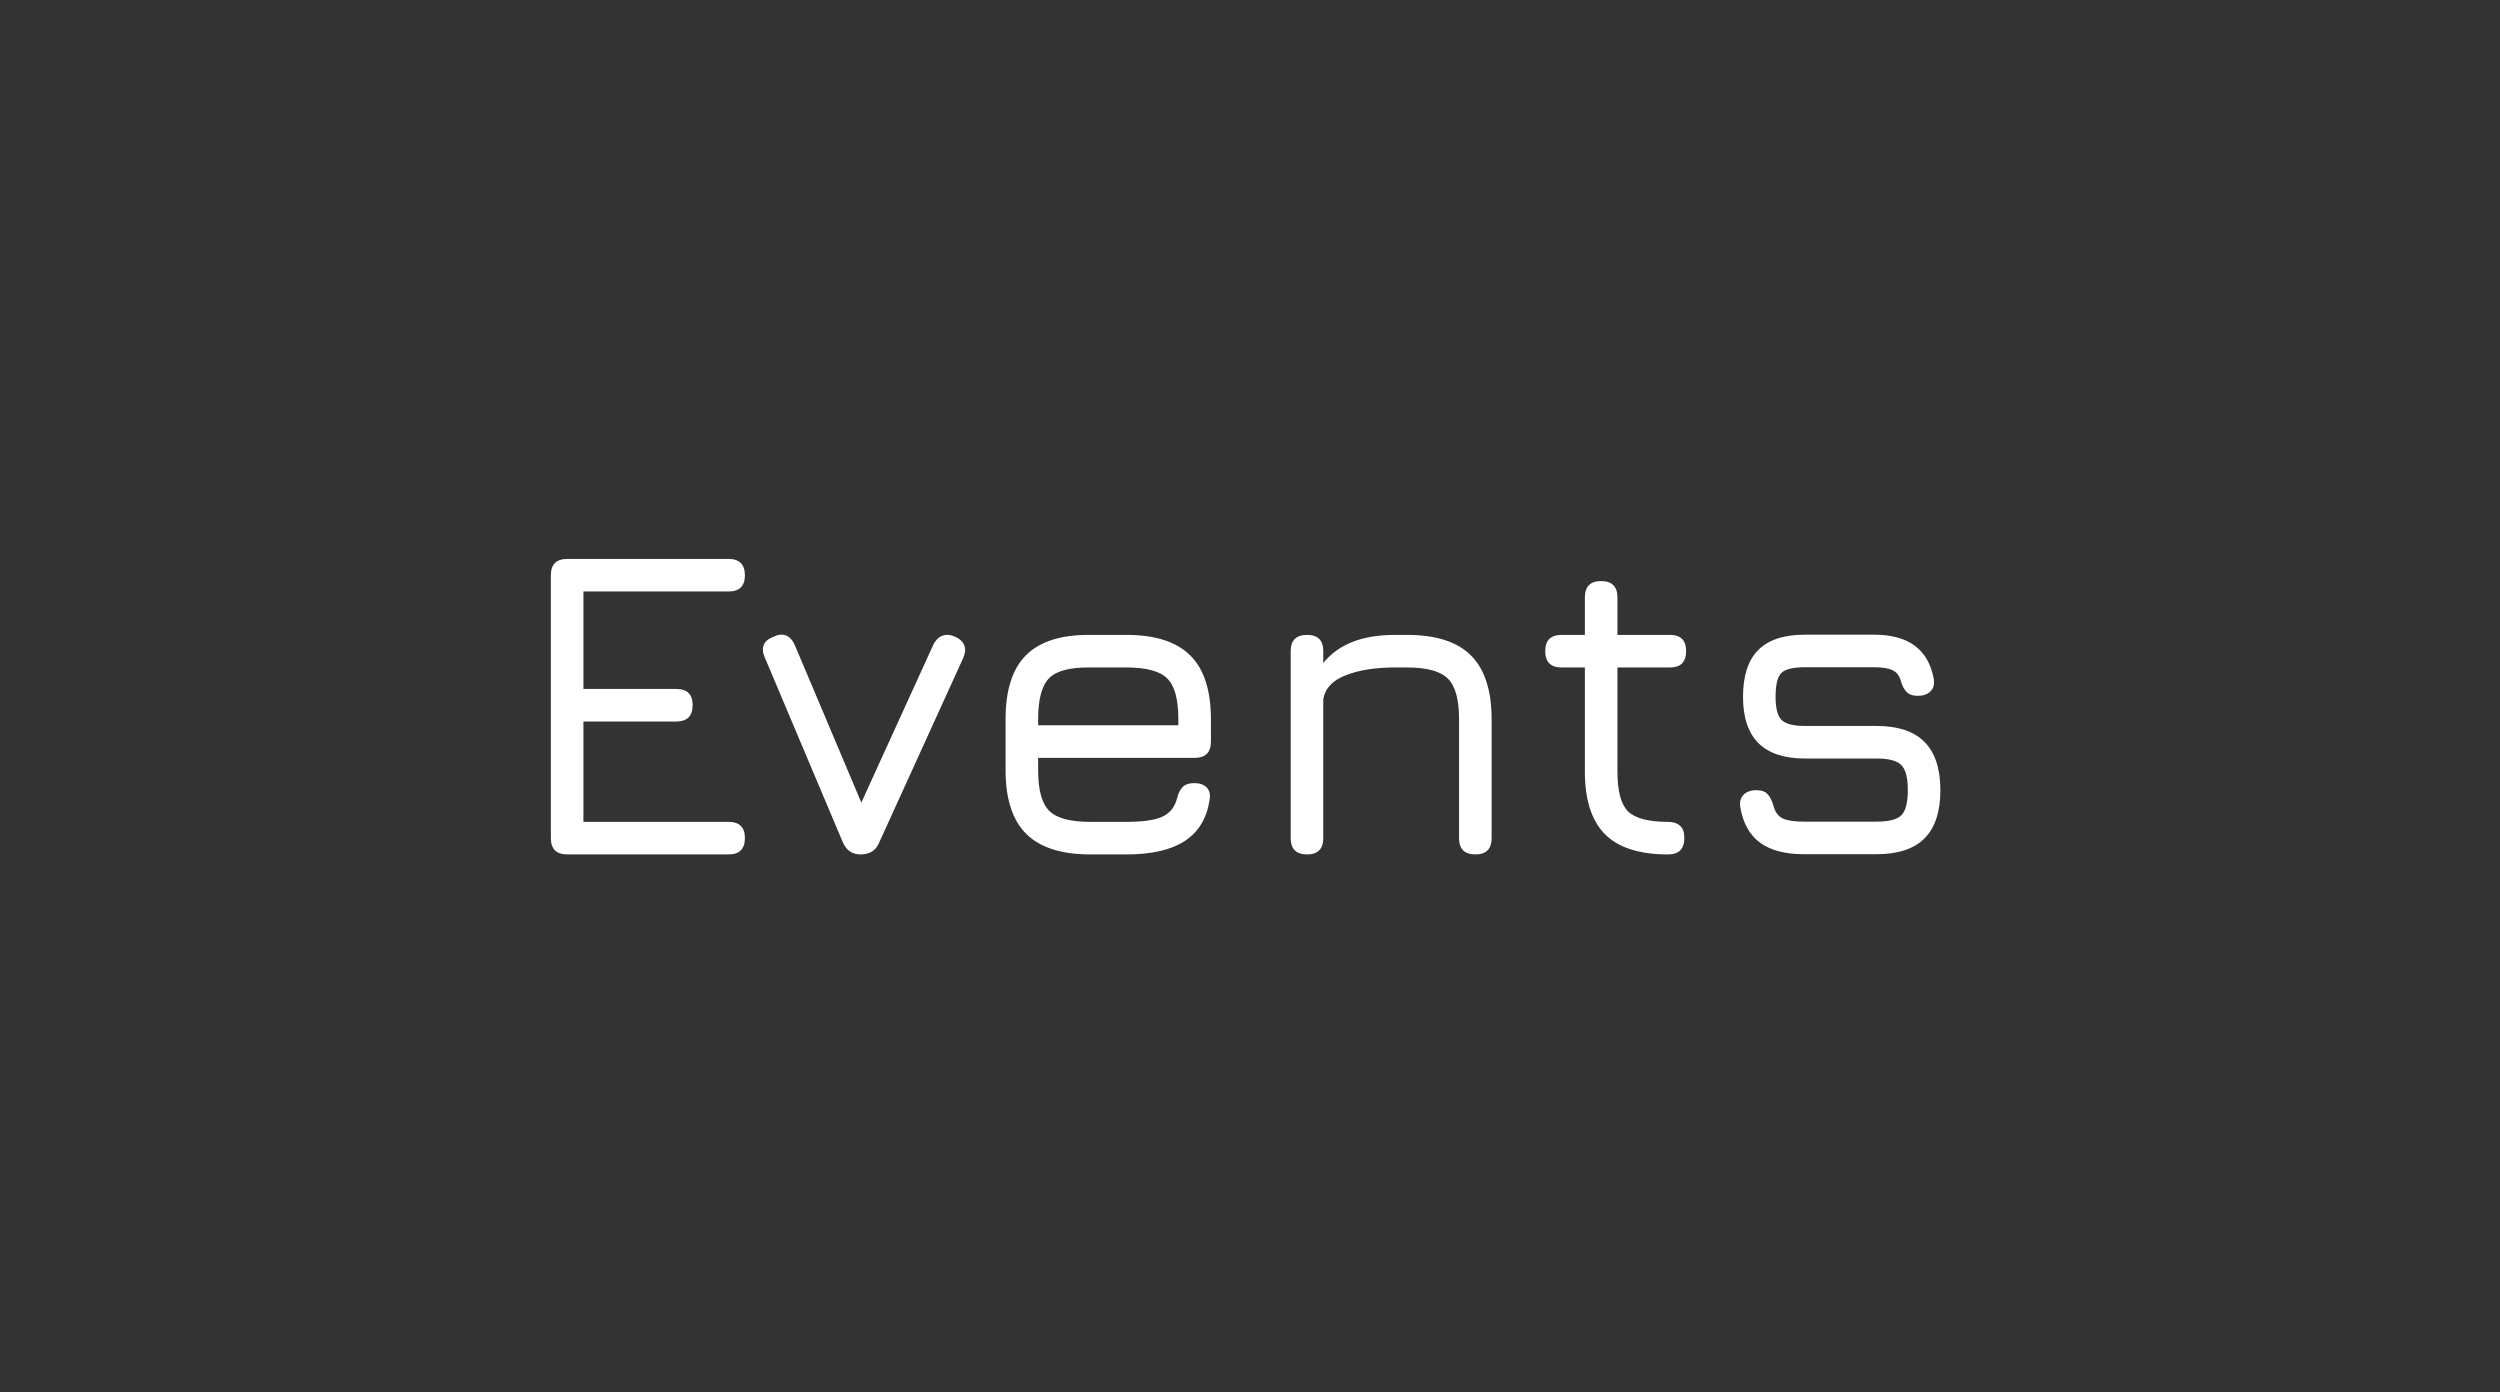 <svg width="79" height="44" viewBox="0 0 79 44" fill="none" xmlns="http://www.w3.org/2000/svg">
<rect x="0" y="0" width="79" height="44" fill="#333333" stroke="none"/>
<path d="M17.925 27C17.58 27 17.407 26.827 17.407 26.482V18.18C17.407 17.835 17.58 17.662 17.925 17.662H23.021C23.366 17.662 23.539 17.835 23.539 18.18C23.539 18.521 23.366 18.691 23.021 18.691H18.436V21.771H21.369C21.714 21.771 21.887 21.941 21.887 22.282C21.887 22.627 21.714 22.8 21.369 22.8H18.436V25.971H23.021C23.366 25.971 23.539 26.141 23.539 26.482C23.539 26.827 23.366 27 23.021 27H17.925ZM27.786 26.615C27.73 26.75 27.653 26.848 27.555 26.909C27.457 26.97 27.335 27 27.191 27C26.925 27 26.736 26.865 26.624 26.594L24.174 20.791C24.029 20.469 24.12 20.245 24.447 20.119C24.75 19.979 24.974 20.07 25.119 20.392L27.464 25.943H26.953L29.494 20.371C29.564 20.231 29.657 20.138 29.774 20.091C29.895 20.044 30.03 20.054 30.18 20.119C30.488 20.264 30.572 20.492 30.432 20.805L27.786 26.615ZM32.805 23.948V24.34C32.805 24.961 32.922 25.388 33.155 25.621C33.389 25.854 33.82 25.971 34.45 25.971H35.598C36.112 25.971 36.487 25.917 36.725 25.81C36.968 25.698 37.124 25.504 37.194 25.229C37.232 25.075 37.29 24.956 37.369 24.872C37.453 24.788 37.577 24.746 37.74 24.746C37.913 24.746 38.044 24.793 38.132 24.886C38.221 24.975 38.251 25.105 38.223 25.278C38.135 25.861 37.871 26.295 37.432 26.58C36.998 26.86 36.387 27 35.598 27H34.45C33.54 27 32.866 26.783 32.427 26.349C31.993 25.915 31.776 25.245 31.776 24.34V22.73C31.776 21.806 31.993 21.129 32.427 20.7C32.866 20.266 33.54 20.054 34.45 20.063H35.598C36.508 20.063 37.18 20.28 37.614 20.714C38.048 21.143 38.265 21.815 38.265 22.73V23.43C38.265 23.775 38.095 23.948 37.754 23.948H32.805ZM34.45 21.092C33.82 21.083 33.389 21.195 33.155 21.428C32.922 21.661 32.805 22.095 32.805 22.73V22.919H37.236V22.73C37.236 22.1 37.12 21.671 36.886 21.442C36.658 21.209 36.228 21.092 35.598 21.092H34.45ZM41.304 27C40.959 27 40.786 26.827 40.786 26.482V20.574C40.786 20.233 40.959 20.063 41.304 20.063C41.645 20.063 41.815 20.233 41.815 20.574V20.952C42.291 20.359 43.045 20.063 44.076 20.063H44.468C45.378 20.063 46.05 20.28 46.484 20.714C46.918 21.148 47.135 21.82 47.135 22.73V26.482C47.135 26.827 46.965 27 46.624 27C46.279 27 46.106 26.827 46.106 26.482V22.73C46.106 22.1 45.987 21.671 45.749 21.442C45.516 21.209 45.089 21.092 44.468 21.092H44.076C43.46 21.092 42.944 21.174 42.529 21.337C42.114 21.496 41.876 21.748 41.815 22.093V26.482C41.815 26.827 41.645 27 41.304 27ZM52.707 27C51.807 27 51.144 26.788 50.719 26.363C50.295 25.938 50.082 25.278 50.082 24.382V21.092H49.347C49.002 21.092 48.829 20.919 48.829 20.574C48.829 20.233 49.002 20.063 49.347 20.063H50.082V18.88C50.082 18.535 50.253 18.362 50.593 18.362C50.939 18.362 51.111 18.535 51.111 18.88V20.063H52.77C53.111 20.063 53.281 20.233 53.281 20.574C53.281 20.919 53.111 21.092 52.77 21.092H51.111V24.382C51.111 24.998 51.223 25.418 51.447 25.642C51.676 25.861 52.096 25.971 52.707 25.971C52.875 25.971 53.004 26.013 53.092 26.097C53.181 26.176 53.225 26.305 53.225 26.482C53.225 26.827 53.053 27 52.707 27ZM56.997 26.993C56.409 26.993 55.95 26.872 55.618 26.629C55.287 26.382 55.079 26.011 54.995 25.516C54.967 25.348 55 25.215 55.093 25.117C55.191 25.019 55.327 24.97 55.499 24.97C55.663 24.97 55.782 25.012 55.856 25.096C55.935 25.18 55.998 25.306 56.045 25.474C56.096 25.665 56.194 25.796 56.339 25.866C56.484 25.931 56.703 25.964 56.997 25.964H59.293C59.681 25.964 59.942 25.899 60.077 25.768C60.217 25.633 60.287 25.367 60.287 24.97C60.287 24.573 60.217 24.307 60.077 24.172C59.942 24.037 59.681 23.969 59.293 23.969H57.032C56.383 23.969 55.896 23.808 55.569 23.486C55.242 23.159 55.079 22.672 55.079 22.023C55.079 21.36 55.238 20.868 55.555 20.546C55.877 20.219 56.37 20.056 57.032 20.056H59.223C60.306 20.056 60.934 20.52 61.106 21.449C61.134 21.622 61.099 21.755 61.001 21.848C60.908 21.941 60.775 21.988 60.602 21.988C60.444 21.988 60.325 21.946 60.245 21.862C60.166 21.778 60.105 21.659 60.063 21.505C60.017 21.342 59.928 21.232 59.797 21.176C59.671 21.115 59.48 21.085 59.223 21.085H57.032C56.659 21.085 56.411 21.146 56.29 21.267C56.169 21.388 56.108 21.64 56.108 22.023C56.108 22.378 56.171 22.62 56.297 22.751C56.428 22.877 56.673 22.94 57.032 22.94H59.293C59.974 22.94 60.481 23.108 60.812 23.444C61.148 23.78 61.316 24.289 61.316 24.97C61.316 25.651 61.148 26.16 60.812 26.496C60.481 26.827 59.974 26.993 59.293 26.993H56.997Z" fill="white"/>
</svg>
